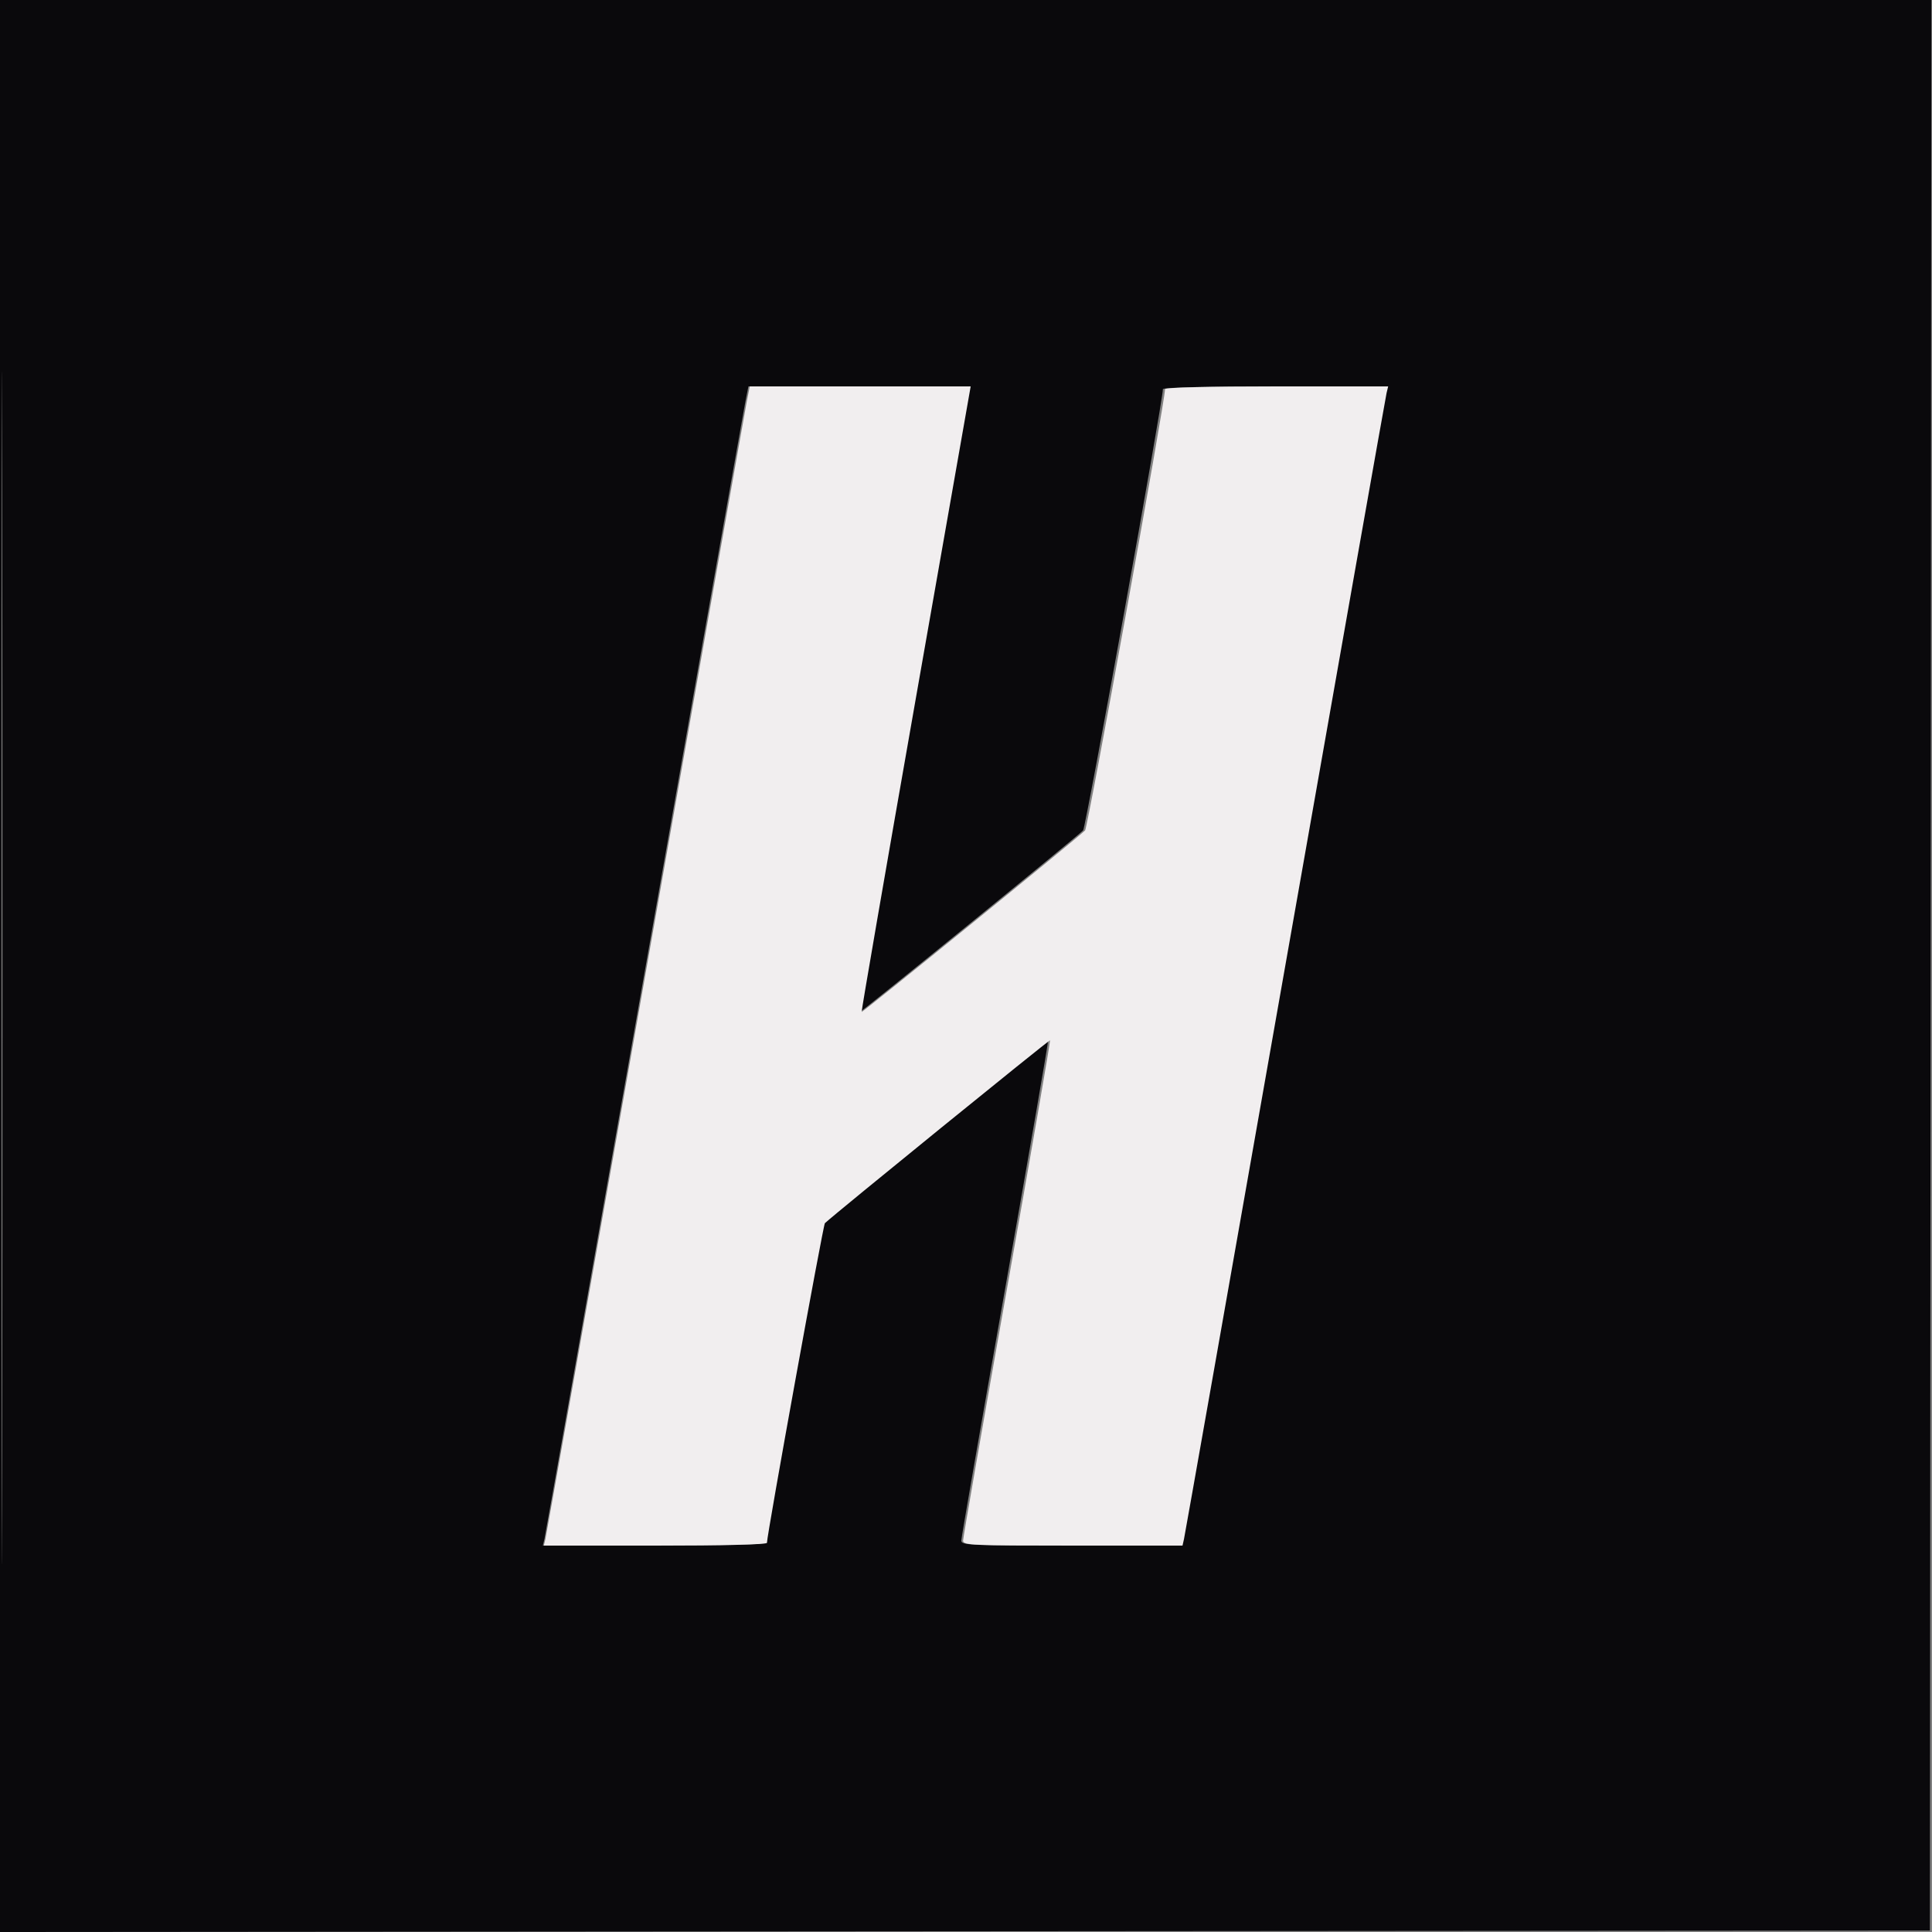 <?xml version="1.0" encoding="UTF-8" standalone="no"?>
<svg
   width="660"
   height="660"
   viewBox="0 0 660 660"
   version="1.1"
   id="svg2"
   sodipodi:docname="handshake.svg"
   inkscape:version="1.4 (e7c3feb1, 2024-10-09)"
   xmlns:inkscape="http://www.inkscape.org/namespaces/inkscape"
   xmlns:sodipodi="http://sodipodi.sourceforge.net/DTD/sodipodi-0.dtd"
   xmlns="http://www.w3.org/2000/svg"
   xmlns:svg="http://www.w3.org/2000/svg">
  <rect x="0" y="0" width="660" height="660" fill="#808080" stroke="none"/>
  <defs
     id="defs2" />
  <sodipodi:namedview
     id="namedview2"
     pagecolor="#ffffff"
     bordercolor="#000000"
     borderopacity="0.25"
     inkscape:showpageshadow="2"
     inkscape:pageopacity="0.0"
     inkscape:pagecheckerboard="0"
     inkscape:deskcolor="#d1d1d1"
     inkscape:zoom="0.89626783"
     inkscape:cx="253.83038"
     inkscape:cy="327.46908"
     inkscape:window-width="1440"
     inkscape:window-height="900"
     inkscape:window-x="0"
     inkscape:window-y="0"
     inkscape:window-maximized="0"
     inkscape:current-layer="svg2" />
  <path
     d="M 0 330.001 L 0 660.003 L 329.641 659.751 L 659.283 659.5 L 659.533 329.75 L 659.785 0 L 329.892 0 L 0 0 L 0 330.001 M 0.493 330.5 C 0.493 512 0.608 586.399 0.749 495.831 C 0.889 405.263 0.889 256.763 0.749 165.831 C 0.608 74.899 0.493 149 0.493 330.5 M 254.626 137.25 C 254.052 140.137 238.496 228.225 220.056 333 C 201.616 437.775 186.284 524.512 185.985 525.75 L 185.441 528 L 223.479 528 C 246.57 528 261.517 527.63 261.517 527.059 C 261.517 524.331 280.685 418.405 281.278 417.855 C 285.118 414.292 357.813 355.141 358.055 355.383 C 358.231 355.56 351.631 393.71 343.385 440.16 C 335.14 486.61 328.394 525.377 328.394 526.308 C 328.394 527.867 331.325 528 365.805 528 L 403.217 528 L 403.727 525.75 C 404.008 524.513 419.542 436.425 438.249 330 C 456.955 223.575 472.504 135.488 472.802 134.25 L 473.343 132 L 435.304 132 C 412.438 132 397.266 132.372 397.266 132.933 C 397.266 137.057 370.914 282.773 370.003 283.692 C 367.533 286.179 294.076 345.952 293.812 345.688 C 293.66 345.536 301.962 297.394 312.261 238.706 L 330.987 132 L 293.328 132 L 255.67 132 L 254.626 137.25"
     stroke="none"
     fill-rule="evenodd"
     style="fill:#0a090c;paint-order:fill;fill-opacity:1"
     id="path1" />
  <path
     d="M 255.096 137.25 C 254.521 140.137 238.936 228.225 220.462 333 C 201.988 437.775 186.628 524.512 186.328 525.75 L 185.783 528 L 223.892 528 C 247.025 528 262 527.63 262 527.059 C 262 524.331 281.203 418.405 281.797 417.855 C 285.645 414.292 358.474 355.141 358.716 355.383 C 358.893 355.56 352.28 393.71 344.019 440.16 C 335.759 486.61 329 525.377 329 526.308 C 329 527.867 331.937 528 366.481 528 L 403.962 528 L 404.473 525.75 C 404.754 524.513 420.317 436.425 439.058 330 C 457.799 223.575 473.377 135.488 473.675 134.25 L 474.217 132 L 436.108 132 C 413.2 132 398 132.372 398 132.933 C 398 137.057 371.599 282.773 370.686 283.692 C 368.212 286.179 294.619 345.952 294.355 345.688 C 294.202 345.536 302.52 297.394 312.838 238.706 L 331.598 132 L 293.87 132 L 256.142 132 L 255.096 137.25"
     stroke="none"
     fill-rule="evenodd"
     style="fill:#f1eeef;fill-opacity:1"
     id="path2" />
</svg>

